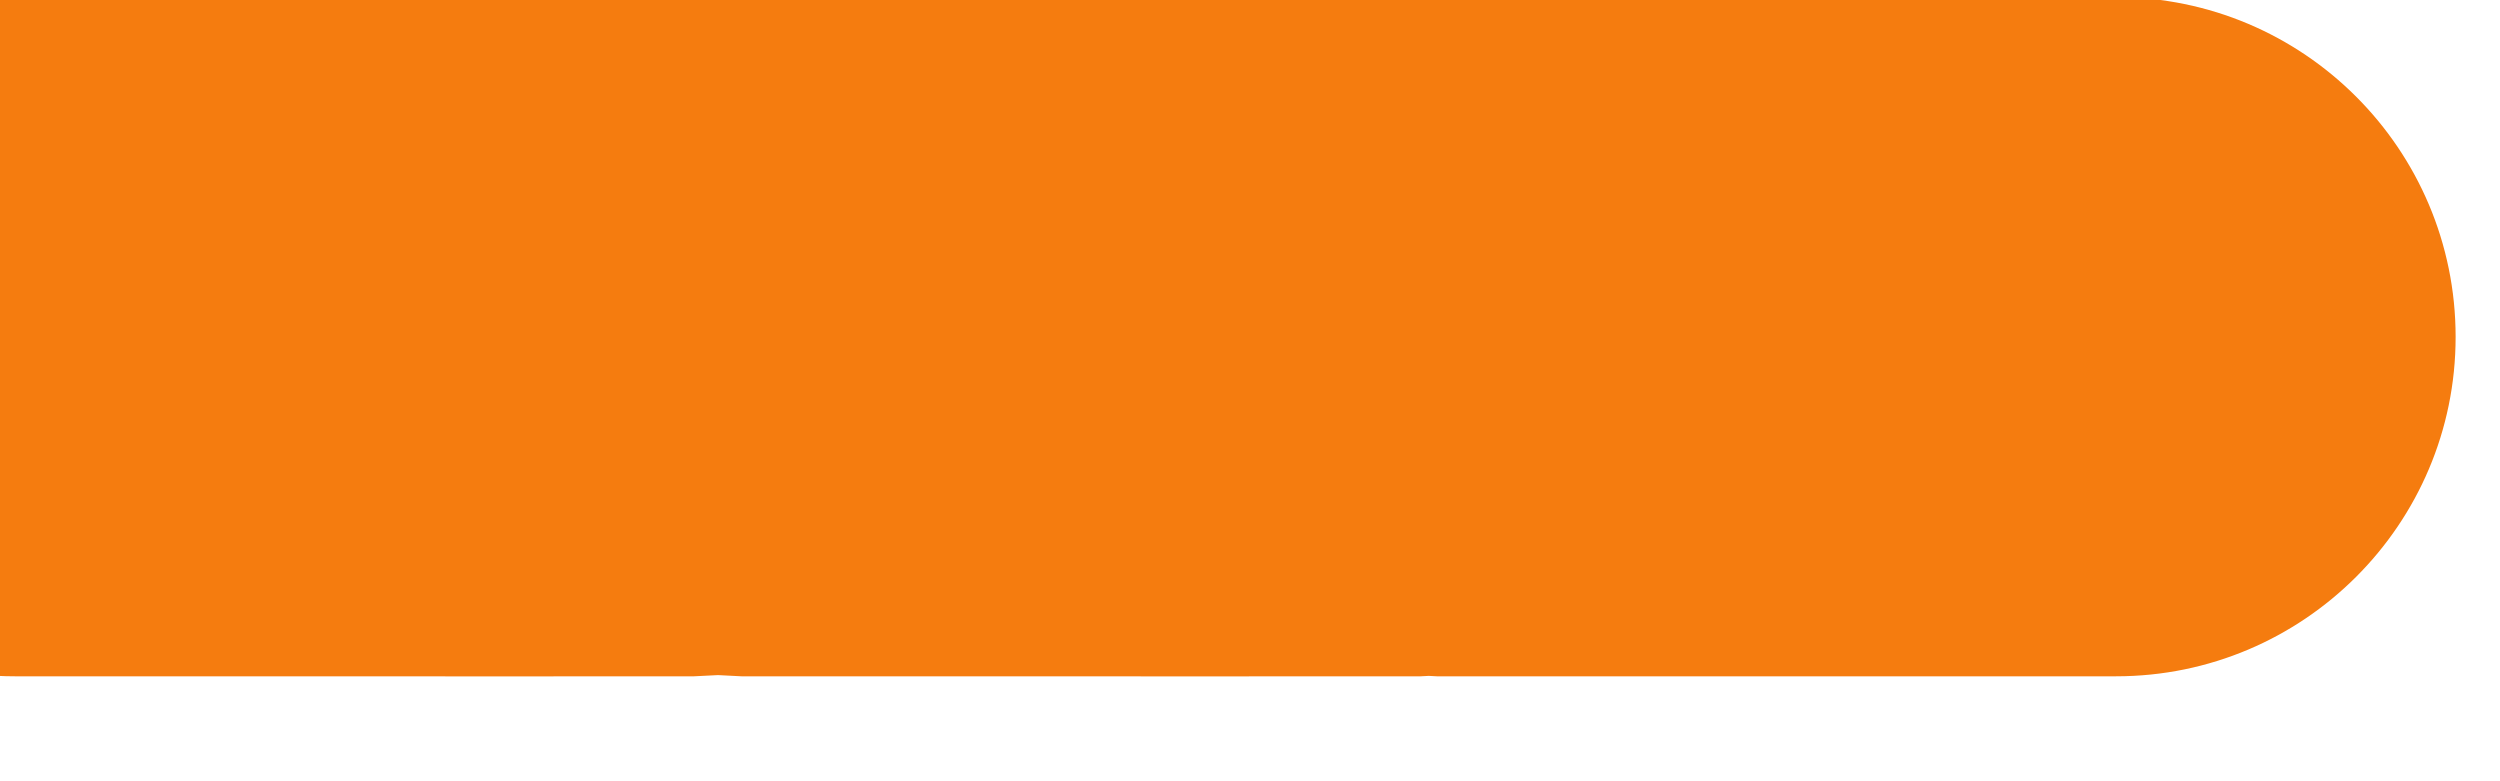 <?xml version="1.0" encoding="UTF-8" standalone="no"?><!DOCTYPE svg PUBLIC "-//W3C//DTD SVG 1.1//EN" "http://www.w3.org/Graphics/SVG/1.1/DTD/svg11.dtd"><svg width="100%" height="100%" viewBox="0 0 48 15" version="1.1" xmlns="http://www.w3.org/2000/svg" xmlns:xlink="http://www.w3.org/1999/xlink" xml:space="preserve" xmlns:serif="http://www.serif.com/" style="fill-rule:evenodd;clip-rule:evenodd;stroke-linejoin:round;stroke-miterlimit:1.414;"><g id="sign"><path d="M8.55,12.987l0,-0.002l-8.265,0c-0.92,0 -1.787,-0.191 -2.579,-0.532l-3.417,1.772l0.93,-3.701c-0.897,-1.116 -1.461,-2.516 -1.461,-4.055c0,-3.606 2.924,-6.524 6.527,-6.524l13.042,0l0.453,0.023l0.455,-0.023l13.042,0l0.154,0.008l0.155,-0.008l13.042,0c3.597,0 6.52,2.918 6.52,6.524c0,3.598 -2.923,6.516 -6.52,6.516l-13.042,0l-0.153,-0.008l-0.156,0.008l-3.295,0l-0.004,0.002l-2.077,0l0.001,-0.002l-7.667,0l-0.449,-0.023l-0.459,0.023l-2.697,0l-0.004,0.002l-2.076,0Z" style="fill:#f57c0f;"/></g></svg>